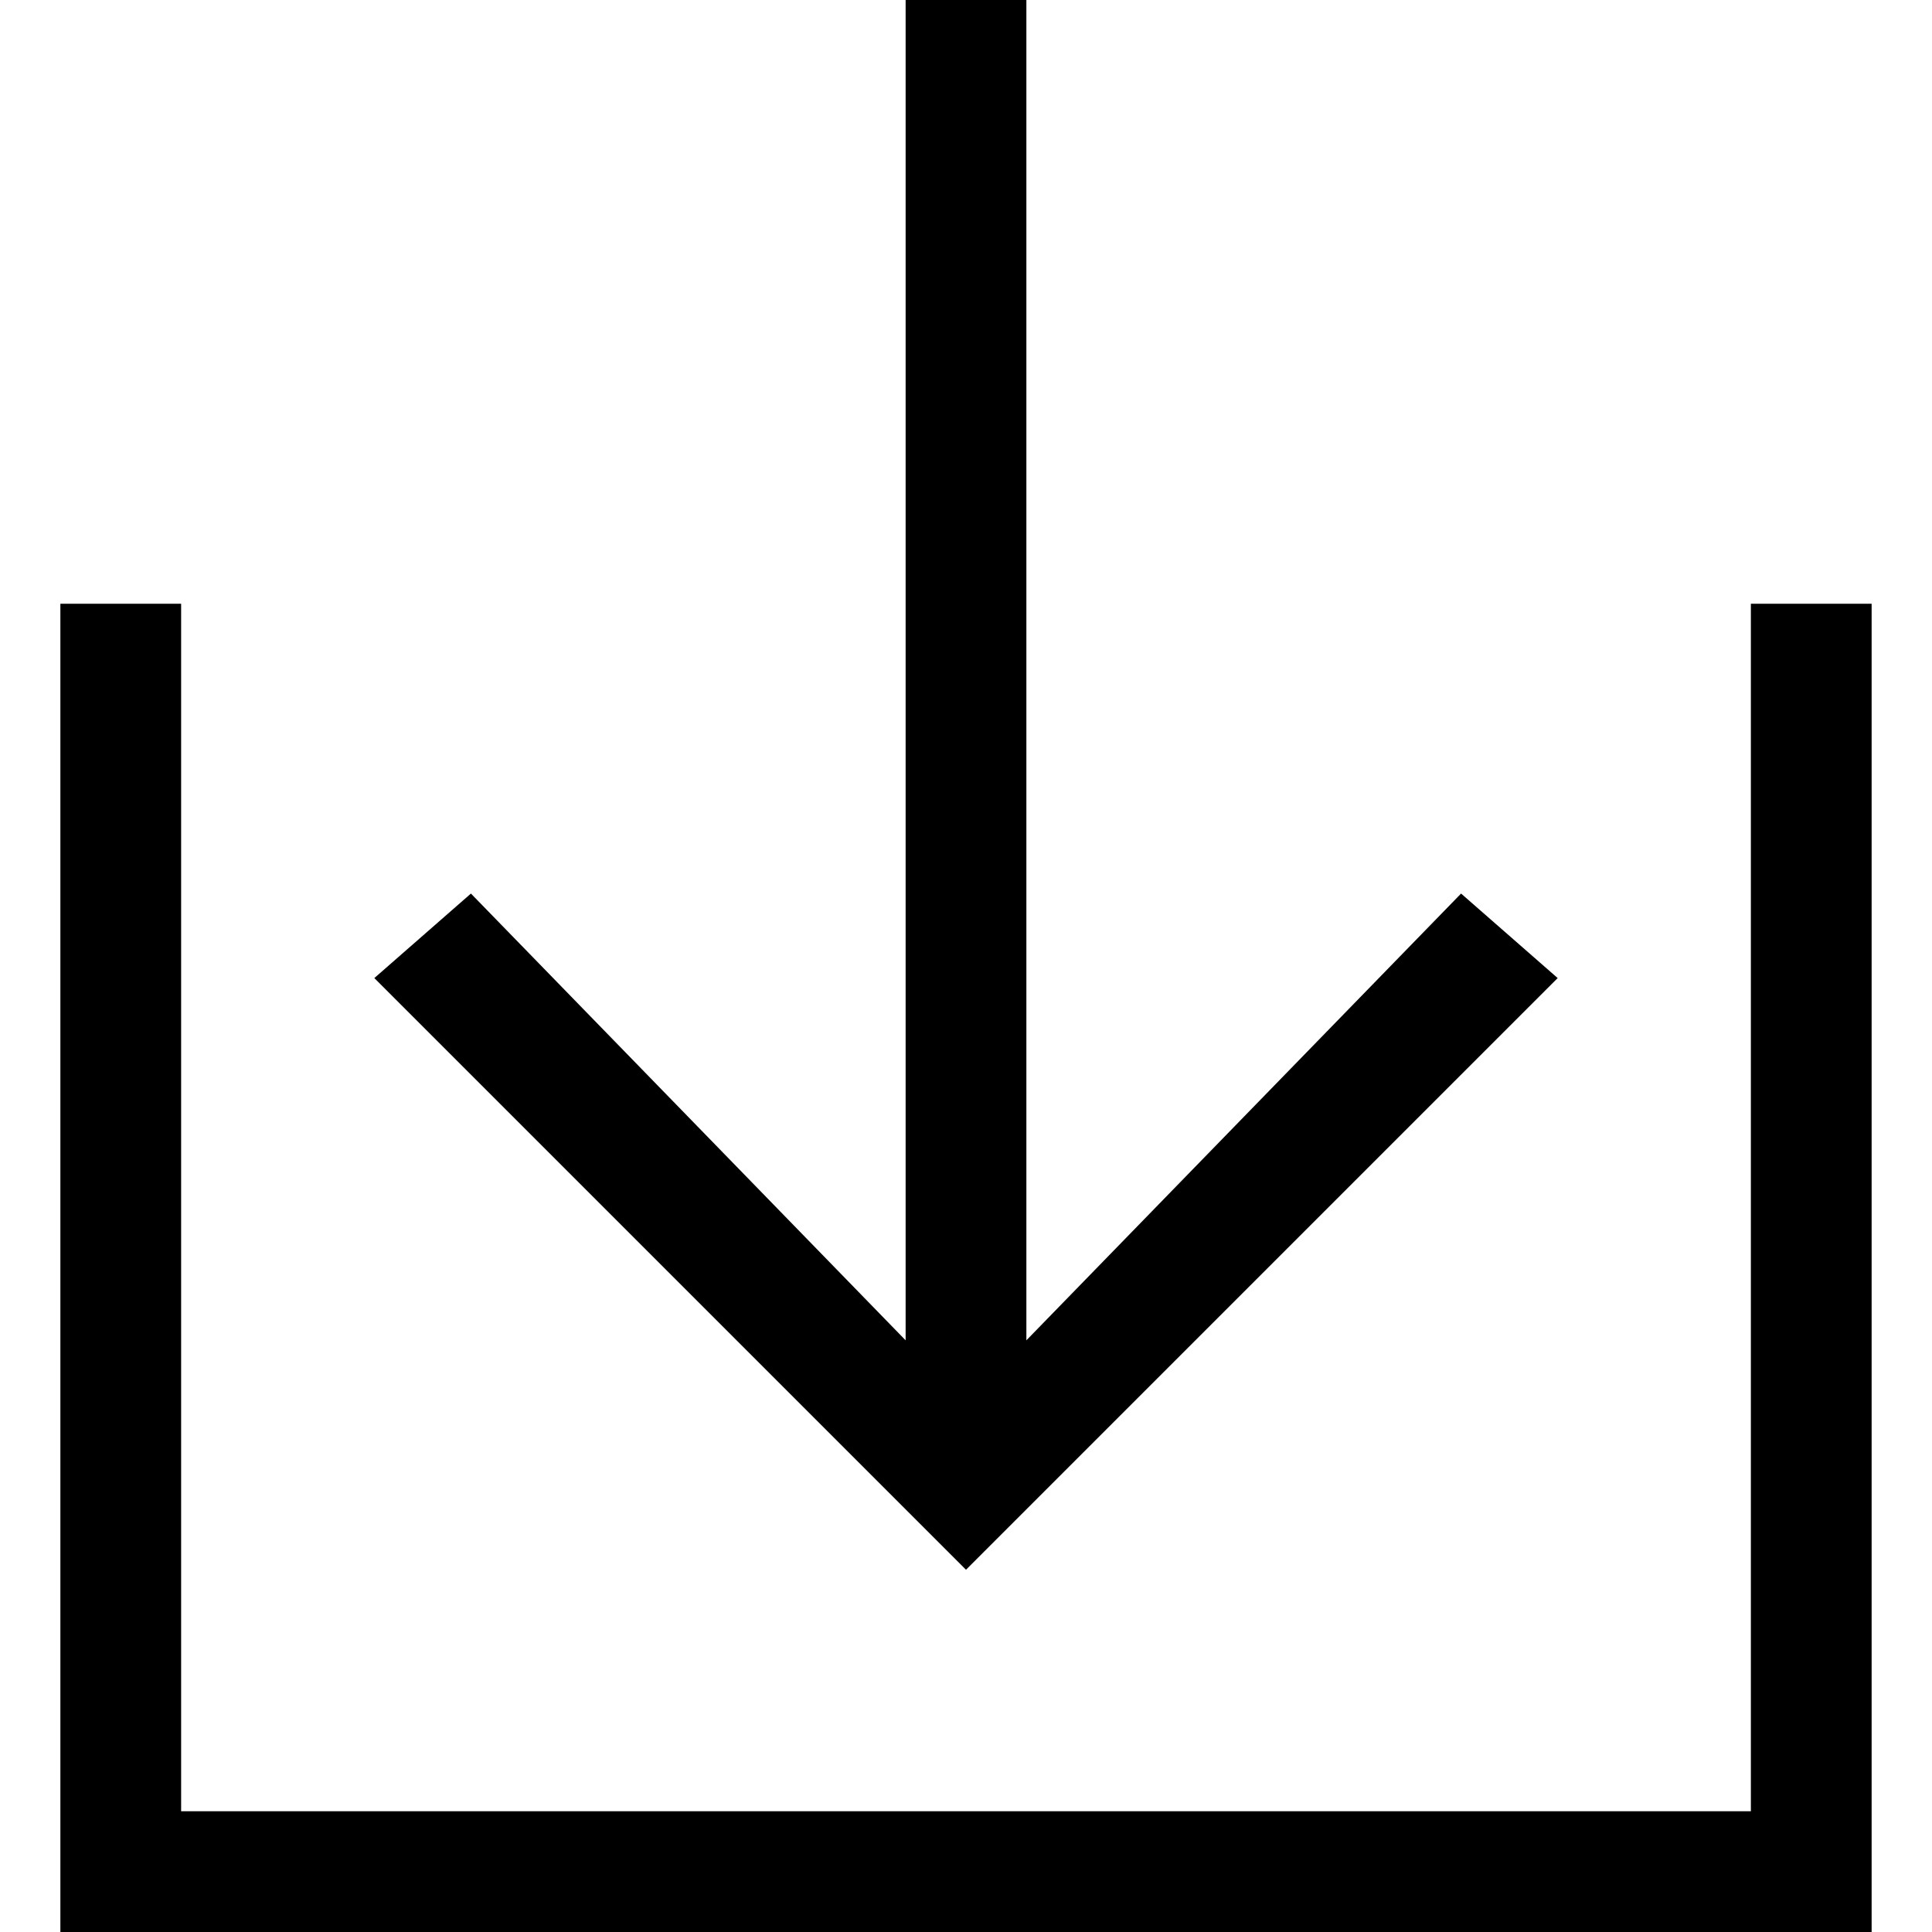 <svg xmlns="http://www.w3.org/2000/svg" viewBox="0 0 16 16">
  <polygon points="12.9 8.1 12.1 7.4 8.5 11.1 8.5 0 7.5 0 7.5 11.1 3.9 7.4 3.1 8.1 8 13 12.9 8.1" />
  <polygon points="14.5 5 14.5 15 1.5 15 1.5 5 0.5 5 0.5 16 0.5 16 1.5 16 14.5 16 14.5 16 15.5 16 15.5 5 14.5 5" />
</svg>